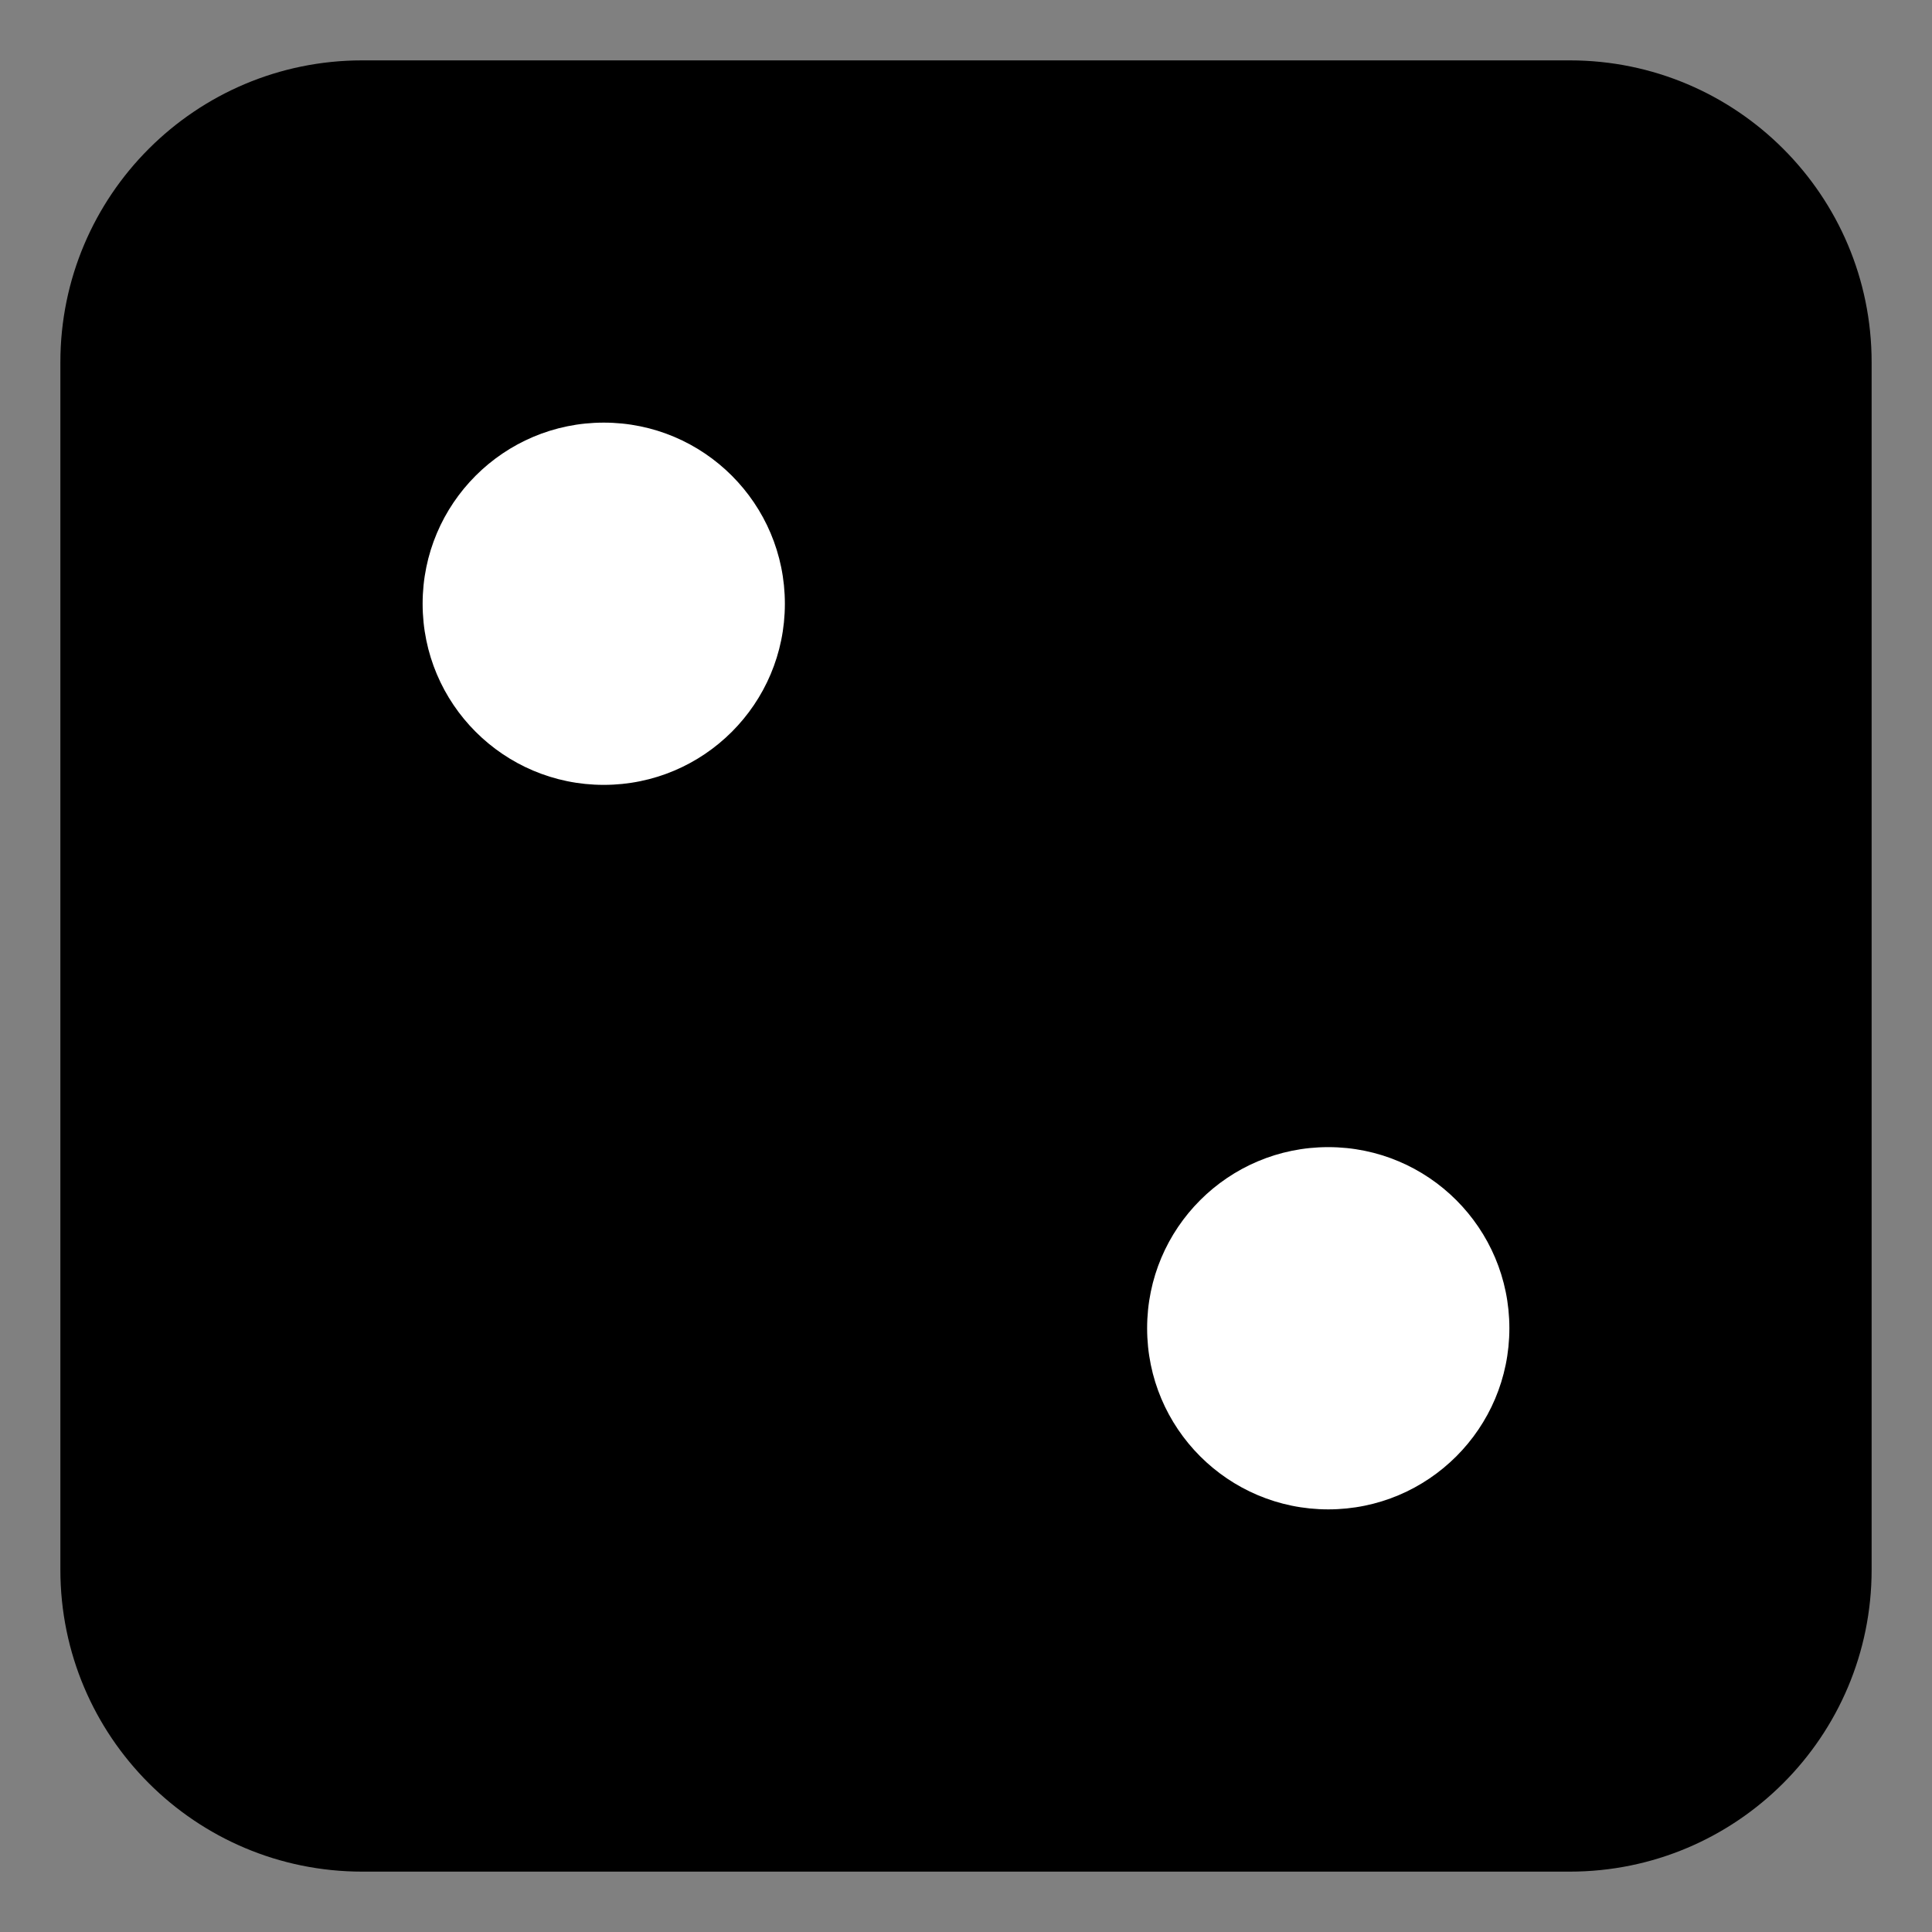 <svg width="64" height="64" viewBox="0 0 64 64" fill="none" xmlns="http://www.w3.org/2000/svg">
<rect x="0" y="0" width="64" height="64" fill="#808080" stroke="none"/>
<path d="M2 12C2 6.477 6.477 2 12 2H52C57.523 2 62 6.477 62 12V52C62 57.523 57.523 62 52 62H12C6.477 62 2 57.523 2 52V12Z" fill="black"/>
<circle cx="20" cy="20" r="6" fill="white"/>
<circle cx="44" cy="44" r="6" fill="white"/>
</svg>
